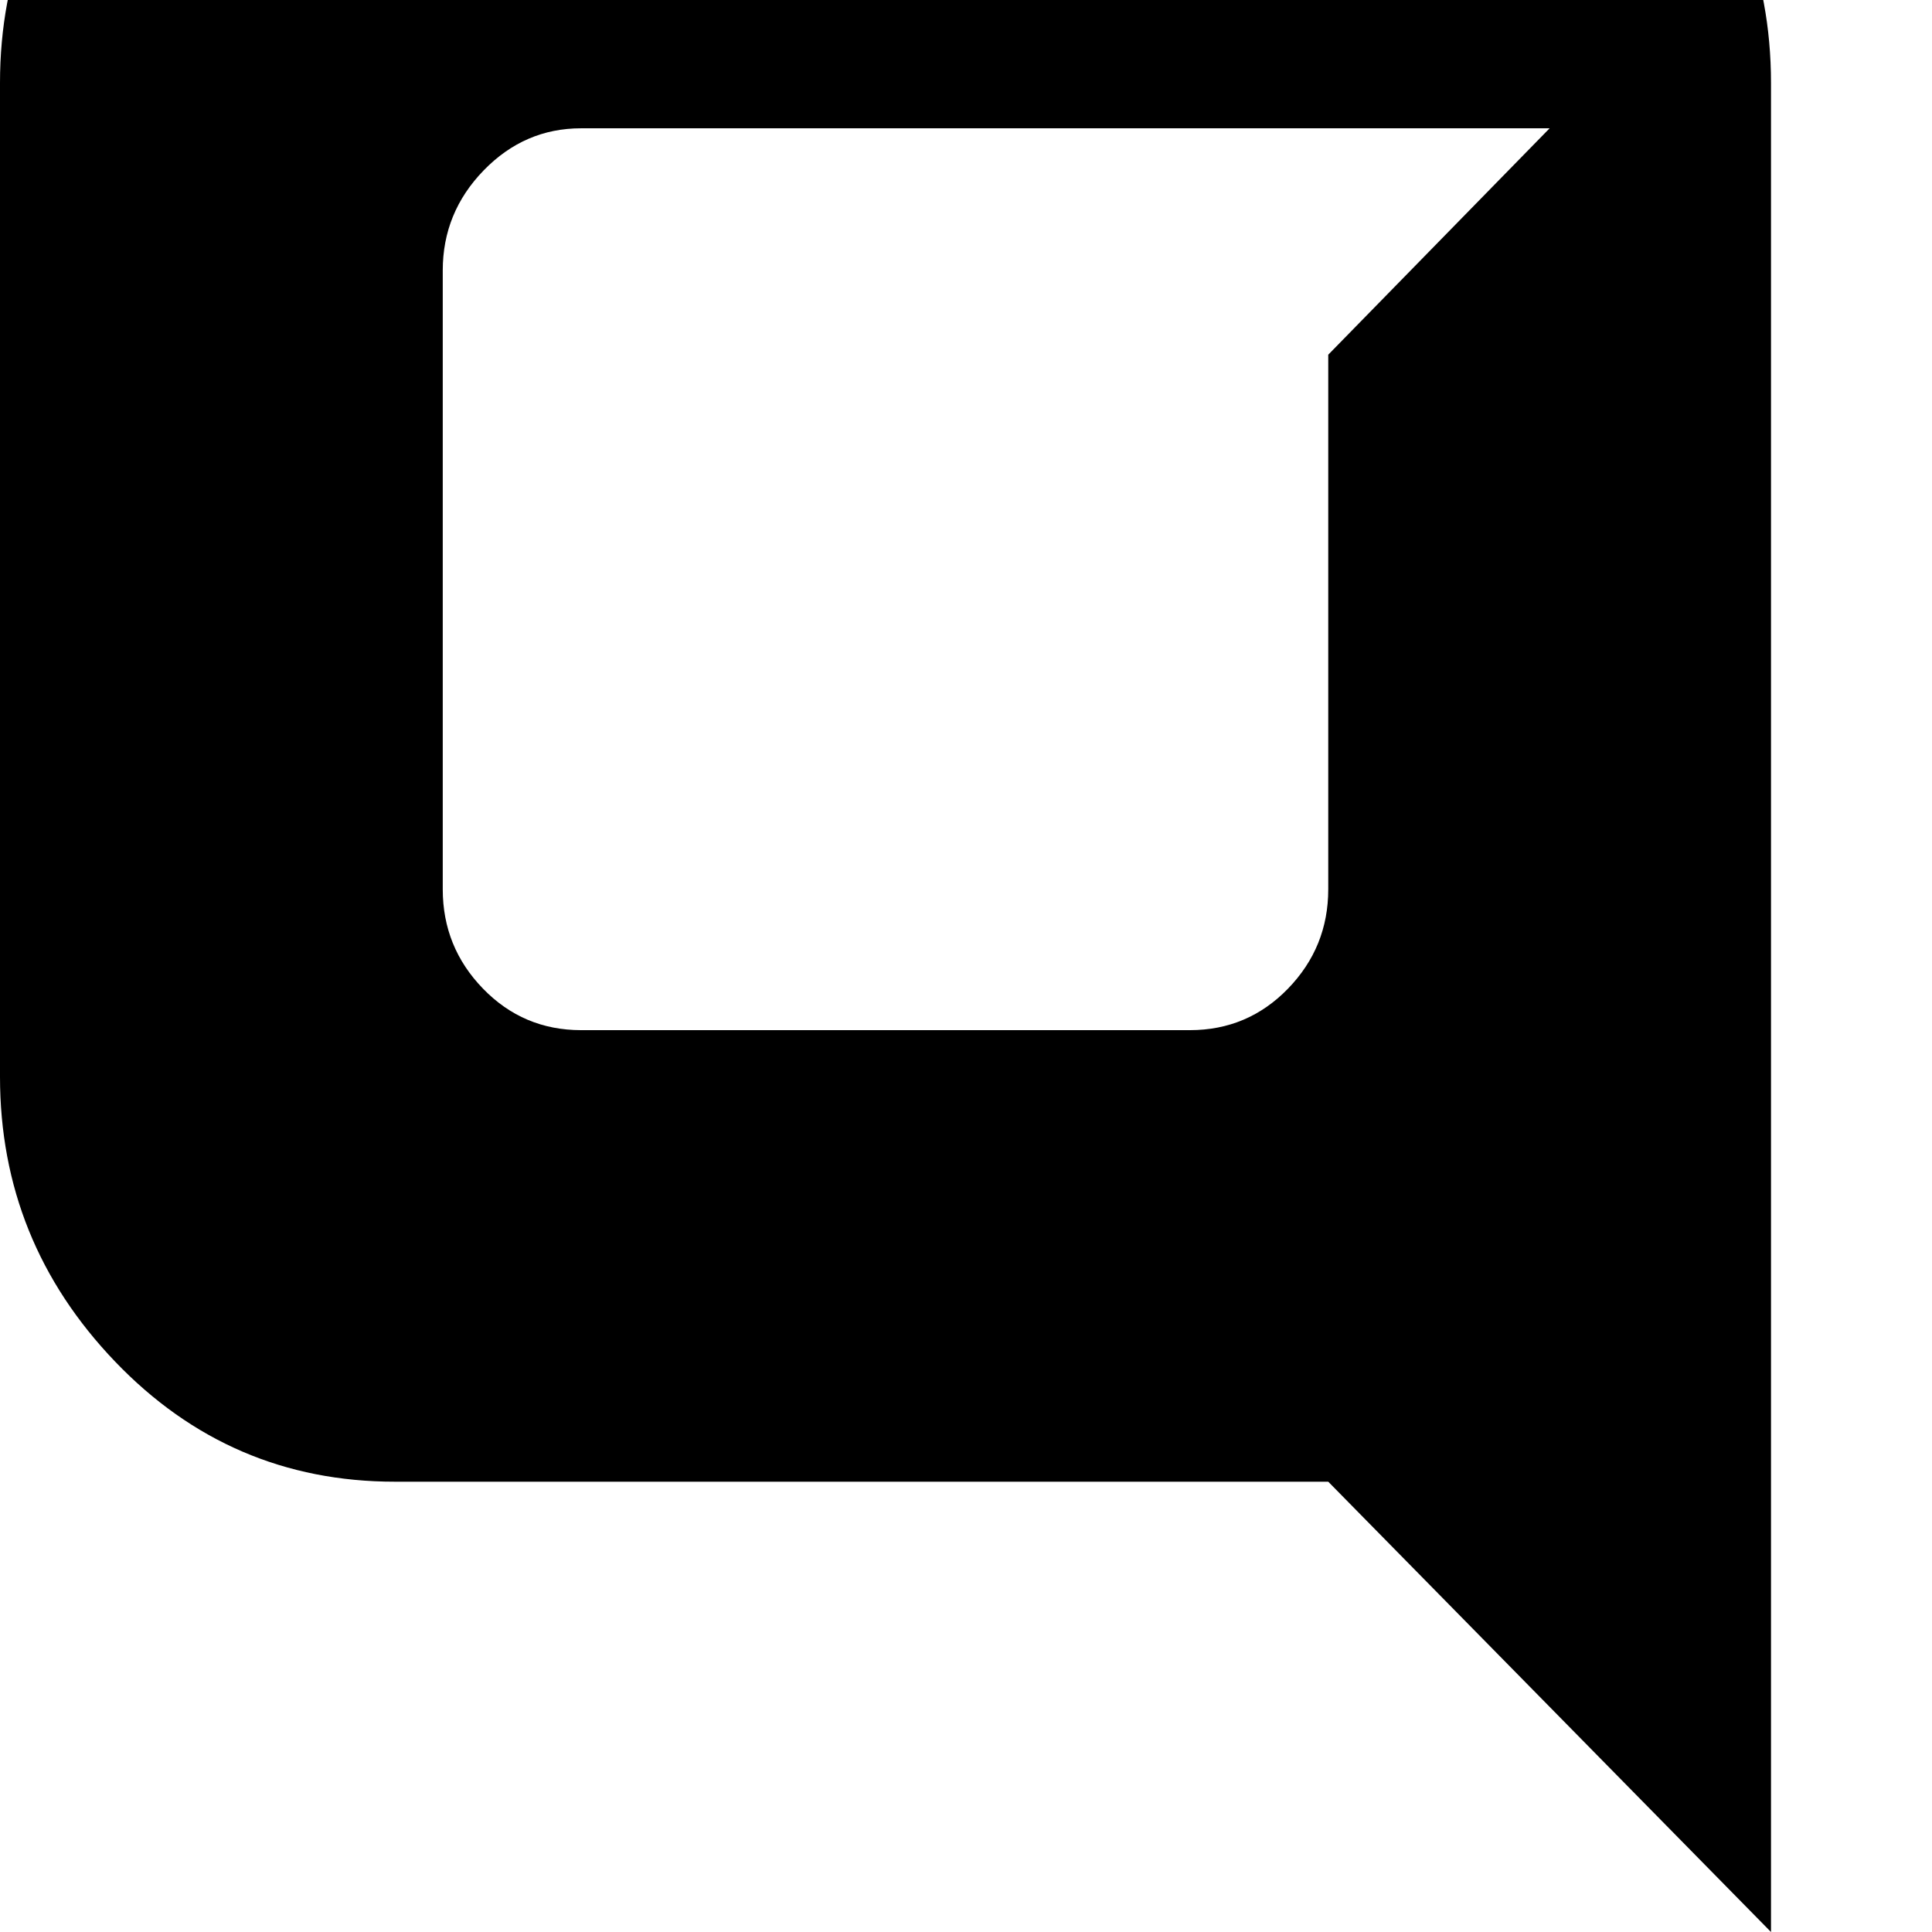 <svg width="64" height="64" viewBox="0 0 1536 1536" xmlns="http://www.w3.org/2000/svg"><path d="M0 856q0 131 91.5 226.5T314 1178h742l352 358V66q0-132-91.5-227T1094-256H314q-131 0-222.5 95T0 66v790zm1232-754l-176 180v425q0 46-32 79t-78 33H462q-46 0-78-33t-32-79V215q0-46 32.5-79.5T462 102h770z"/></svg>